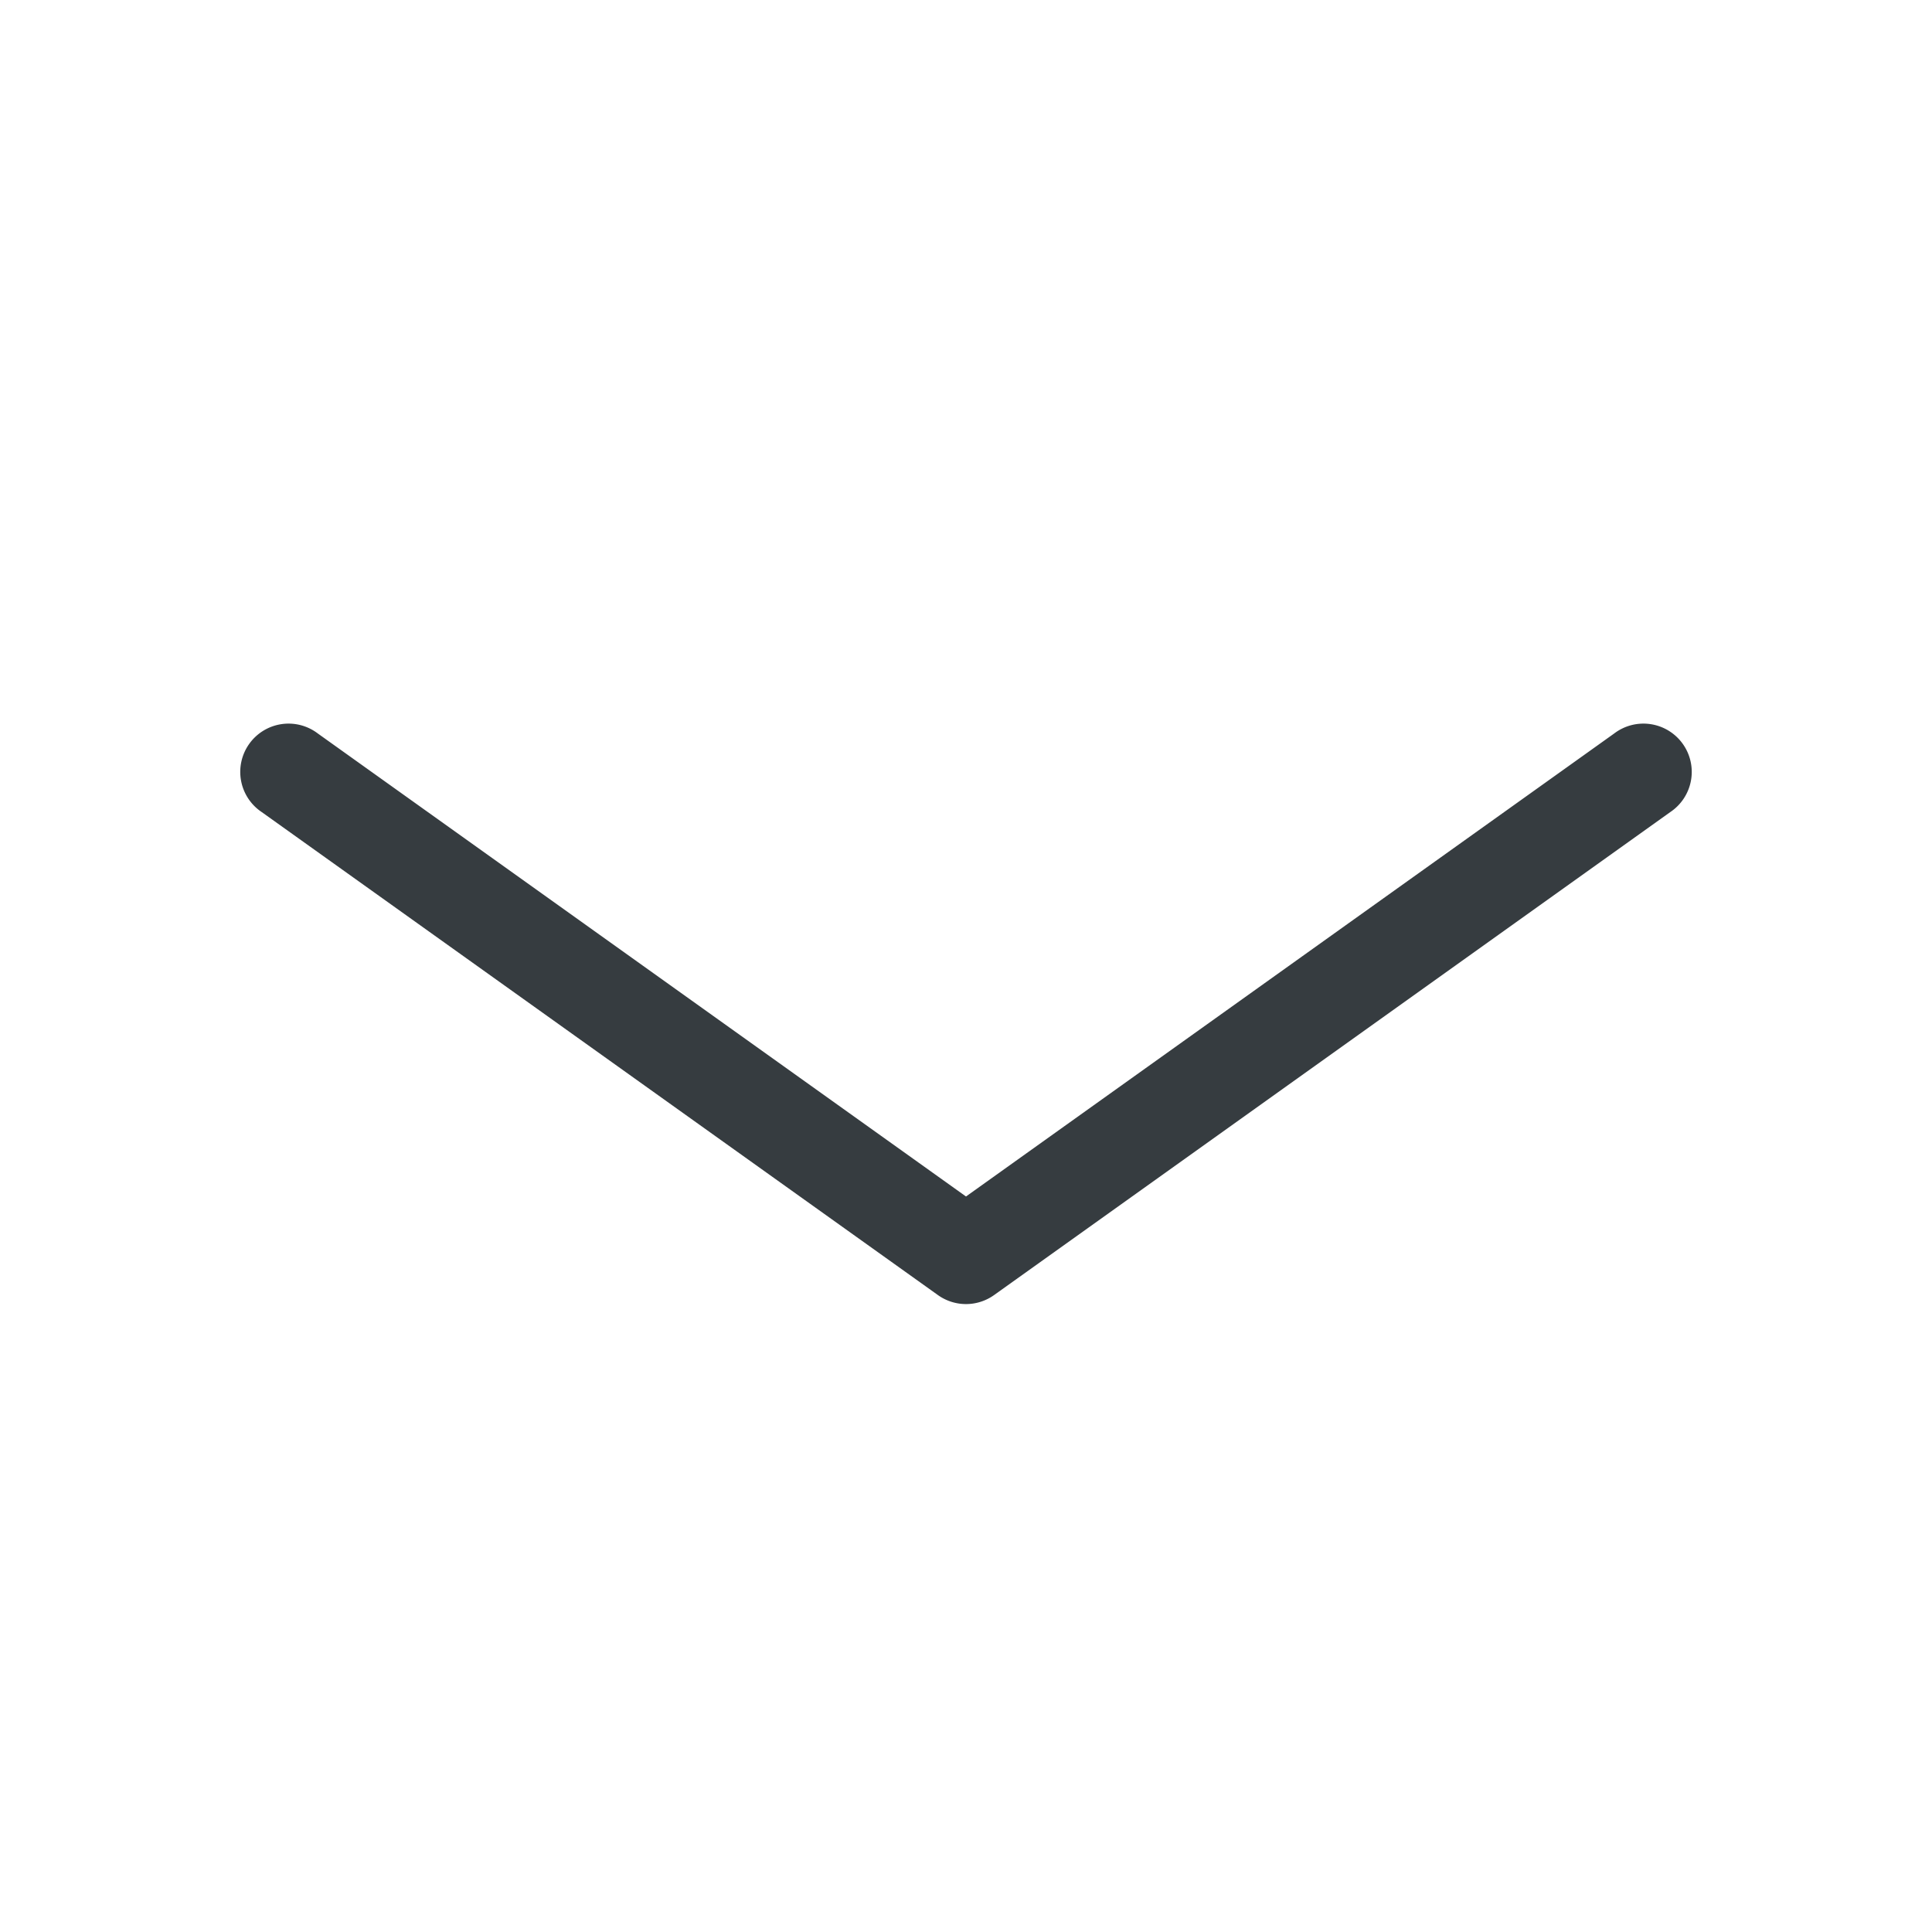 <svg xmlns="http://www.w3.org/2000/svg" width="20" height="20" viewBox="0 0 20 20">
    <path fill="#363C40" fill-rule="evenodd" d="M3.29 7.593a.5.5 0 1 0-.58.814l7 5a.5.5 0 0 0 .58 0l7-5a.5.5 0 1 0-.58-.814L10 12.386 3.29 7.593z"/>
</svg>

